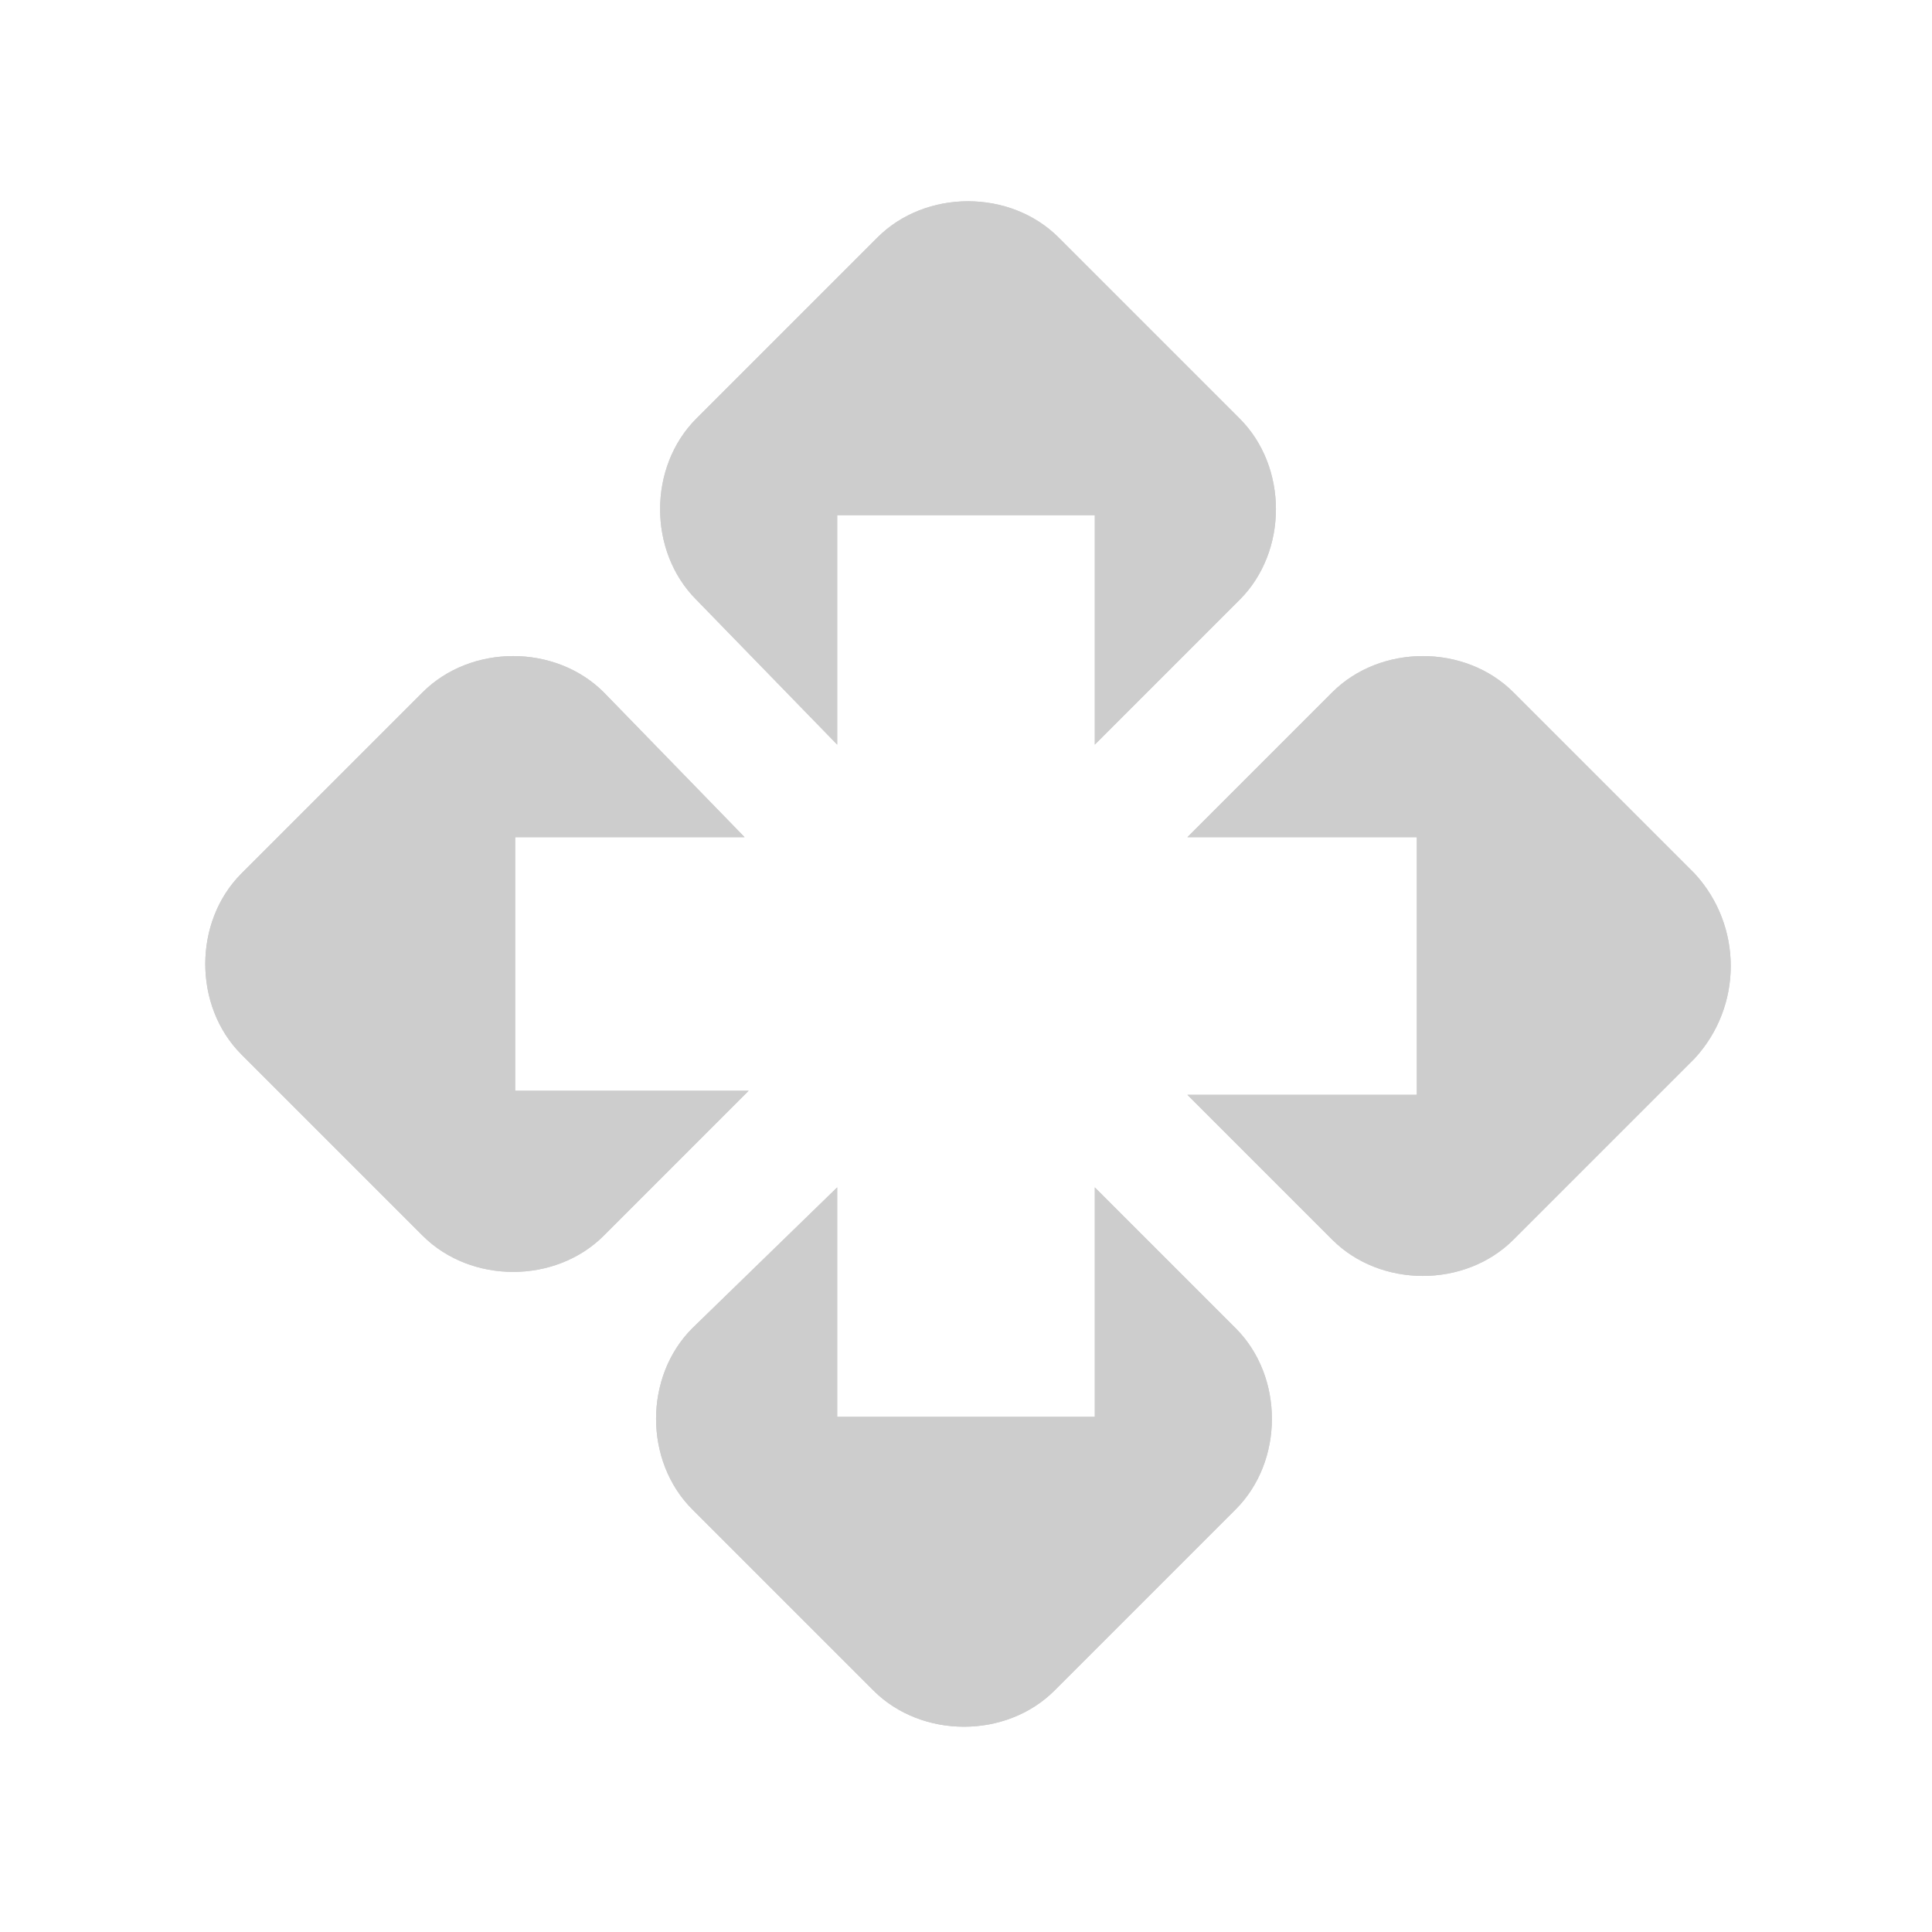 <svg t="1602300521130" class="icon" viewBox="0 0 1024 1024" version="1.1" xmlns="http://www.w3.org/2000/svg" p-id="4940" width="200" height="200"><path d="M443.733 394.667v-121.6h136.533v121.6l76.8-76.8c25.6-25.6 25.6-70.4 0-96l-96-96c-25.6-25.6-70.4-25.6-96 0l-96 96c-25.6 25.6-25.6 70.4 0 96l74.667 76.8z m-170.667 185.6v-136.533h121.6L320 366.933c-25.6-25.6-70.4-25.6-96 0L128 462.933c-25.6 25.6-25.6 70.4 0 96l96 96c25.6 25.6 70.4 25.6 96 0l76.8-76.8h-123.733v2.133z m307.2 49.067v121.6h-136.533v-121.6L366.933 704c-25.6 25.6-25.6 70.4 0 96l96 96c25.6 25.6 70.4 25.6 96 0l96-96c25.6-25.6 25.6-70.4 0-96l-74.667-74.667z m317.867-166.4l-96-96c-25.6-25.6-70.4-25.6-96 0l-76.8 76.8h121.6v136.533h-121.6l76.8 76.8c25.6 25.6 70.4 25.6 96 0l96-96c25.6-27.733 25.6-70.4 0-98.133z" fill="#cdcdcd" p-id="4941"></path><path d="M443.733 394.667v-121.6h136.533v121.6l76.8-76.8c25.6-25.6 25.6-70.4 0-96l-96-96c-25.6-25.6-70.4-25.6-96 0l-96 96c-25.6 25.6-25.6 70.4 0 96l74.667 76.8z m-170.667 185.6v-136.533h121.6L320 366.933c-25.6-25.6-70.4-25.6-96 0L128 462.933c-25.6 25.6-25.6 70.4 0 96l96 96c25.6 25.6 70.4 25.6 96 0l76.8-76.8h-123.733v2.133z m307.2 49.067v121.6h-136.533v-121.6L366.933 704c-25.6 25.6-25.6 70.4 0 96l96 96c25.6 25.6 70.4 25.6 96 0l96-96c25.6-25.6 25.6-70.4 0-96l-74.667-74.667z m317.867-166.4l-96-96c-25.6-25.6-70.4-25.6-96 0l-76.8 76.8h121.6v136.533h-121.6l76.8 76.8c25.6 25.6 70.4 25.6 96 0l96-96c25.6-27.733 25.6-70.4 0-98.133z" fill="#cdcdcd" p-id="4942"></path></svg>
